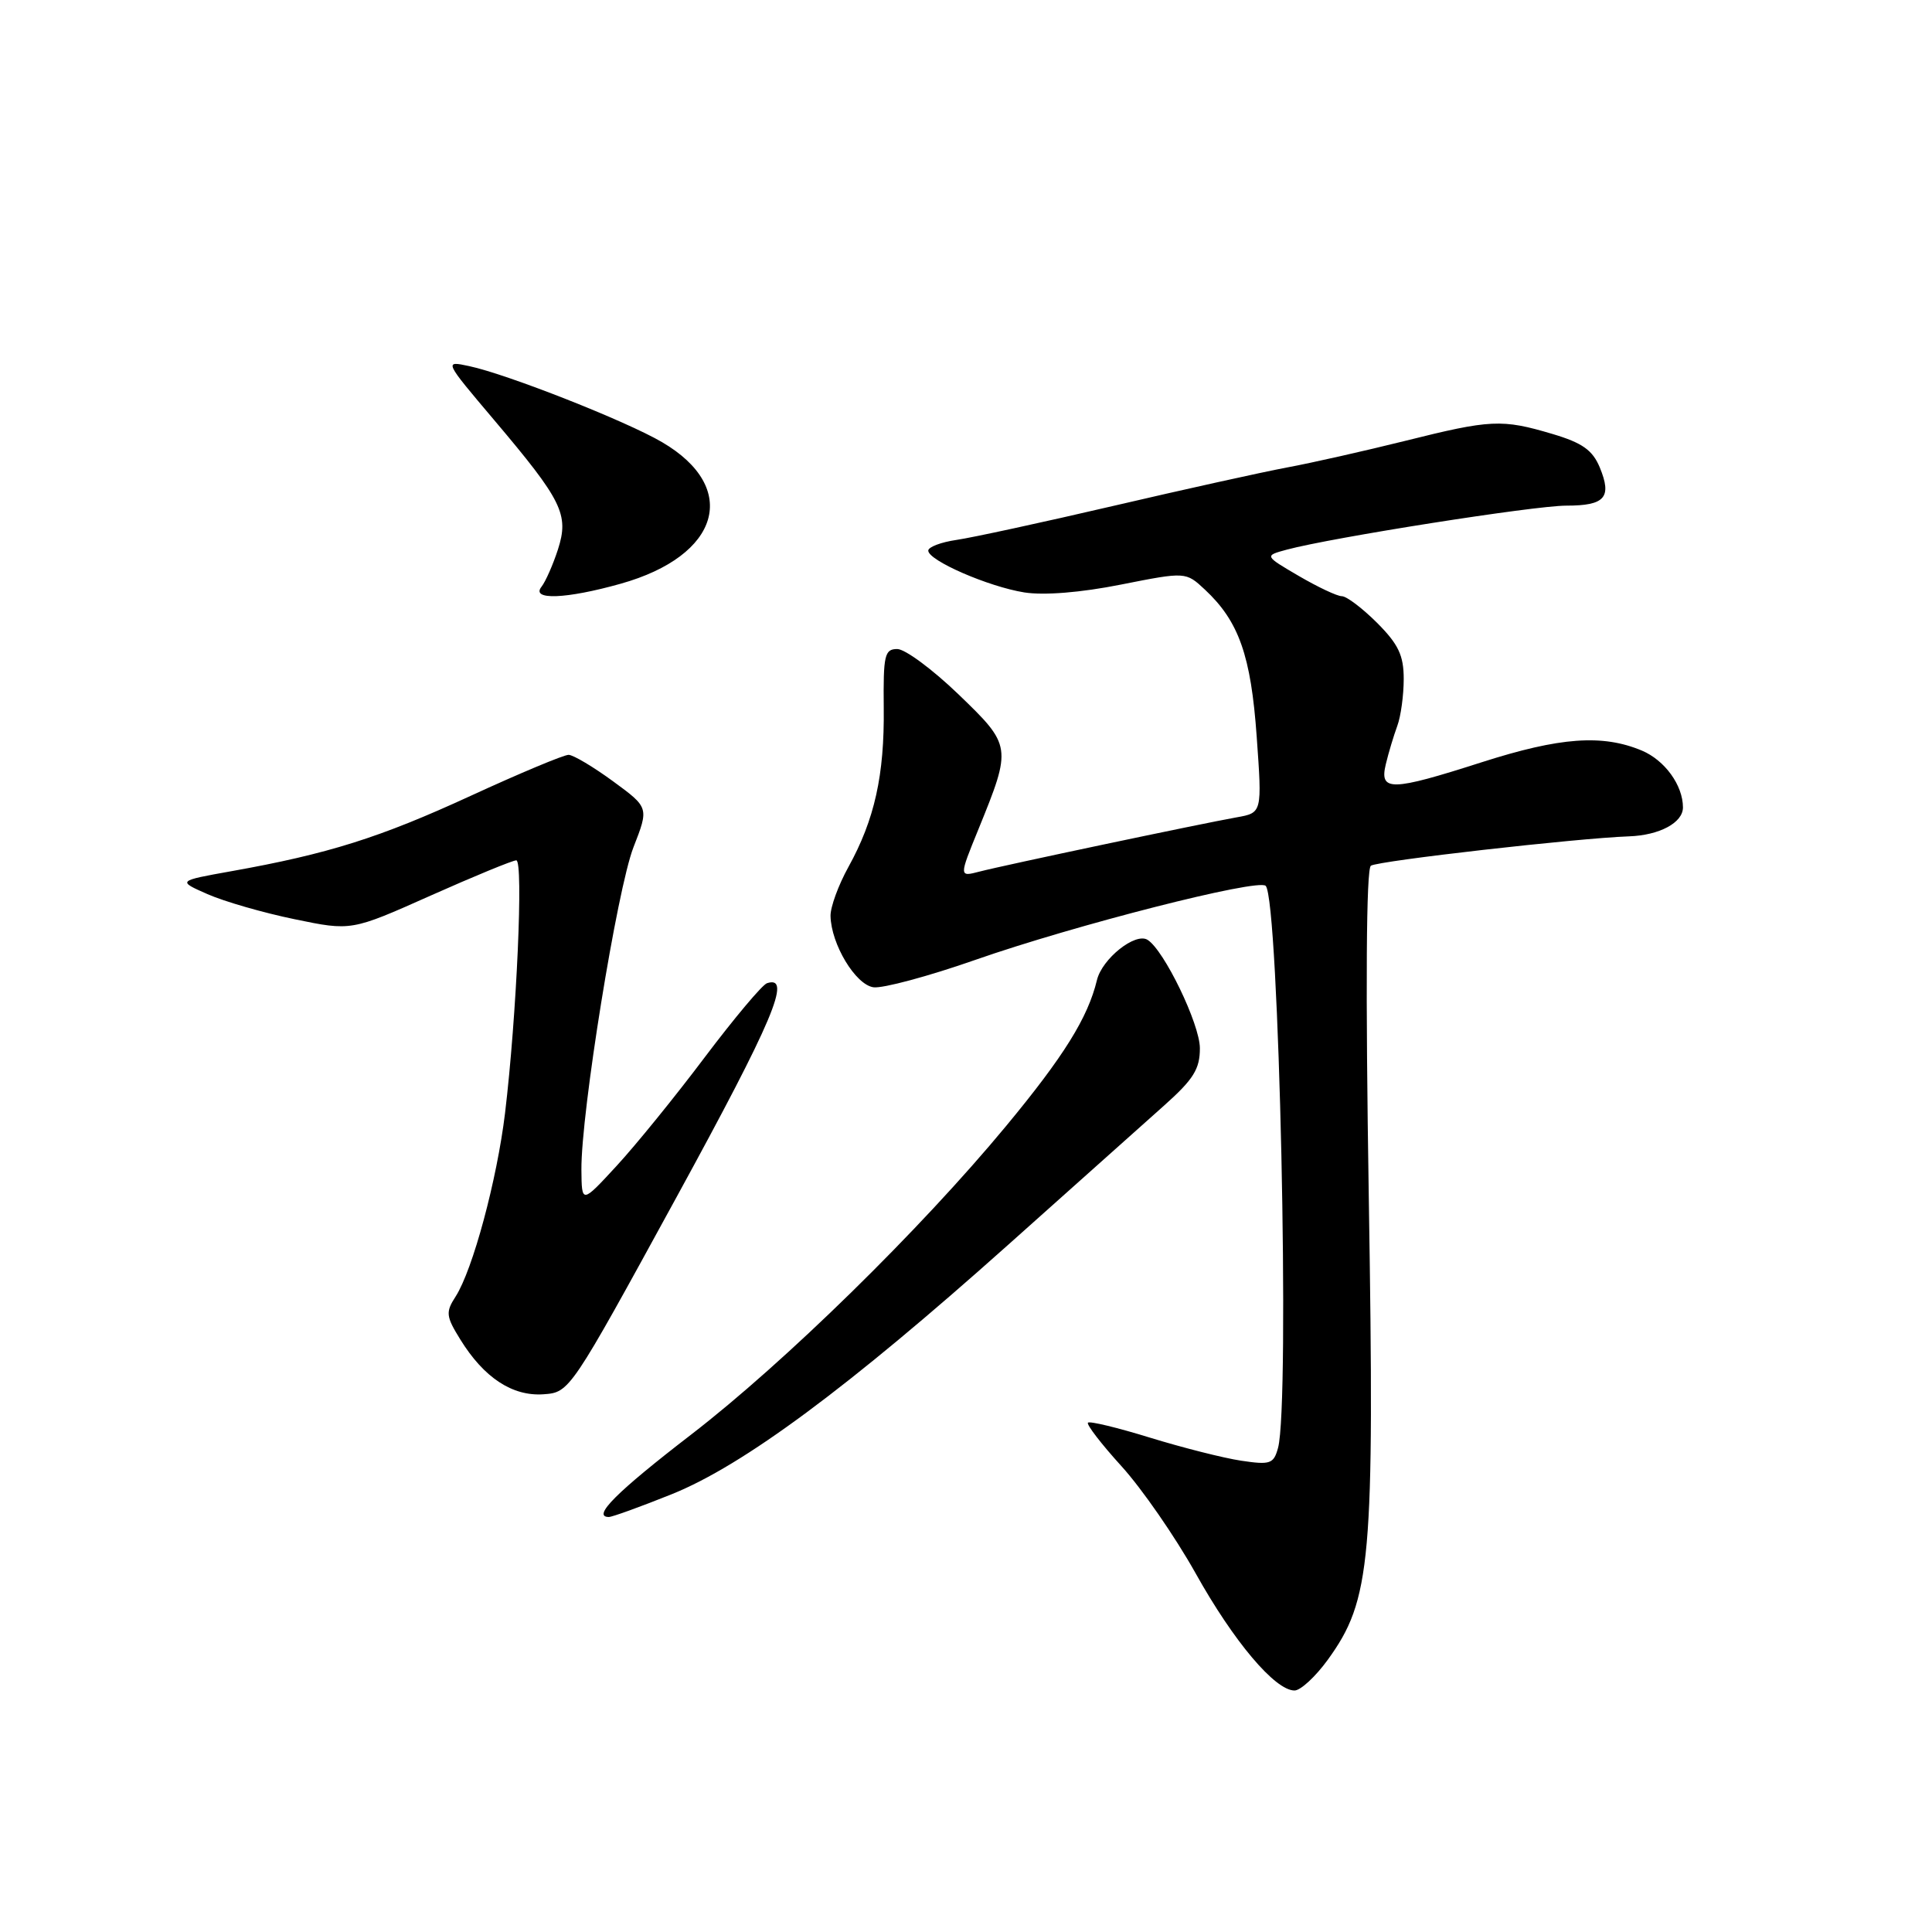 <?xml version="1.0" encoding="UTF-8" standalone="no"?>
<!DOCTYPE svg PUBLIC "-//W3C//DTD SVG 1.1//EN" "http://www.w3.org/Graphics/SVG/1.1/DTD/svg11.dtd" >
<svg xmlns="http://www.w3.org/2000/svg" xmlns:xlink="http://www.w3.org/1999/xlink" version="1.1" viewBox="0 0 256 256">
 <g >
 <path fill="currentColor"
d=" M 175.93 219.94 C 181.69 211.98 182.14 206.95 181.37 158.58 C 180.93 130.90 181.03 115.10 181.65 114.71 C 182.72 114.05 208.93 111.07 215.85 110.82 C 219.89 110.68 223.00 109.01 223.00 106.99 C 223.00 104.05 220.59 100.73 217.54 99.45 C 212.32 97.27 206.71 97.68 196.34 101.00 C 184.30 104.86 182.75 104.89 183.63 101.25 C 183.99 99.74 184.68 97.46 185.15 96.18 C 185.62 94.91 186.00 92.11 186.00 89.97 C 186.00 86.84 185.30 85.37 182.47 82.53 C 180.52 80.59 178.43 79.00 177.80 79.00 C 177.18 79.00 174.62 77.79 172.10 76.32 C 167.52 73.64 167.52 73.64 170.51 72.83 C 176.46 71.23 203.30 67.00 207.54 67.00 C 212.67 67.00 213.62 65.92 211.98 61.94 C 211.02 59.64 209.67 58.68 205.70 57.50 C 199.00 55.51 197.54 55.58 186.18 58.42 C 180.86 59.74 173.80 61.34 170.50 61.95 C 167.20 62.57 156.85 64.86 147.50 67.04 C 138.15 69.22 128.81 71.24 126.75 71.54 C 124.69 71.84 123.00 72.48 123.00 72.96 C 123.00 74.27 130.97 77.74 135.73 78.50 C 138.35 78.91 143.21 78.52 148.53 77.46 C 157.12 75.76 157.12 75.76 159.66 78.13 C 164.16 82.33 165.76 86.88 166.52 97.62 C 167.24 107.70 167.24 107.70 163.87 108.30 C 159.04 109.16 133.01 114.65 129.79 115.49 C 127.07 116.20 127.07 116.20 129.66 109.85 C 134.09 98.96 134.07 98.81 127.00 92.00 C 123.57 88.70 119.93 86.00 118.89 86.00 C 117.21 86.00 117.03 86.81 117.10 93.80 C 117.20 102.71 115.89 108.60 112.42 114.88 C 111.09 117.28 110.02 120.21 110.05 121.38 C 110.13 125.12 113.36 130.48 115.74 130.82 C 116.96 130.99 123.04 129.36 129.23 127.19 C 142.37 122.59 166.72 116.38 167.71 117.38 C 169.48 119.15 170.94 185.88 169.35 191.84 C 168.77 193.97 168.33 194.13 164.46 193.55 C 162.12 193.20 156.69 191.82 152.39 190.50 C 148.09 189.17 144.39 188.28 144.16 188.51 C 143.93 188.74 145.93 191.34 148.62 194.30 C 151.30 197.25 155.71 203.62 158.42 208.46 C 163.47 217.51 168.95 224.00 171.53 224.00 C 172.33 224.00 174.31 222.17 175.93 219.94 Z  M 89.01 197.99 C 98.48 194.18 112.38 183.88 133.50 165.02 C 142.30 157.16 151.64 148.83 154.25 146.49 C 158.15 143.01 159.00 141.65 158.99 138.88 C 158.98 135.69 154.24 125.88 152.05 124.53 C 150.43 123.53 146.03 127.04 145.35 129.87 C 144.15 134.85 140.97 139.96 133.30 149.22 C 121.93 162.95 103.96 180.55 91.58 190.09 C 81.65 197.74 78.40 200.99 80.67 201.01 C 81.12 201.01 84.88 199.65 89.01 197.99 Z  M 89.66 158.60 C 102.48 135.15 104.99 129.19 101.63 130.28 C 101.01 130.48 97.31 134.89 93.40 140.07 C 89.50 145.26 84.23 151.75 81.69 154.50 C 77.08 159.50 77.08 159.50 77.04 155.00 C 76.98 147.48 81.77 117.84 83.94 112.26 C 85.99 107.01 85.99 107.01 81.24 103.53 C 78.63 101.62 75.98 100.04 75.35 100.02 C 74.72 100.01 68.87 102.46 62.35 105.46 C 50.31 111.00 43.49 113.15 30.65 115.44 C 23.50 116.72 23.50 116.72 27.50 118.48 C 29.70 119.45 34.89 120.95 39.03 121.80 C 46.55 123.36 46.55 123.36 57.04 118.68 C 62.81 116.11 67.93 114.00 68.41 114.00 C 69.38 114.00 68.46 134.69 66.92 147.50 C 65.85 156.34 62.65 168.24 60.37 171.80 C 59.03 173.87 59.09 174.42 61.00 177.50 C 64.12 182.55 67.89 185.03 72.00 184.75 C 75.49 184.50 75.52 184.46 89.66 158.60 Z  M 82.23 77.35 C 95.43 73.65 98.07 64.64 87.73 58.59 C 82.94 55.78 67.20 49.58 62.16 48.51 C 58.83 47.80 58.83 47.80 65.47 55.65 C 74.52 66.35 75.42 68.17 73.93 72.81 C 73.27 74.84 72.29 77.06 71.75 77.75 C 70.31 79.56 75.01 79.38 82.23 77.35 Z "/>
</g>
</svg>